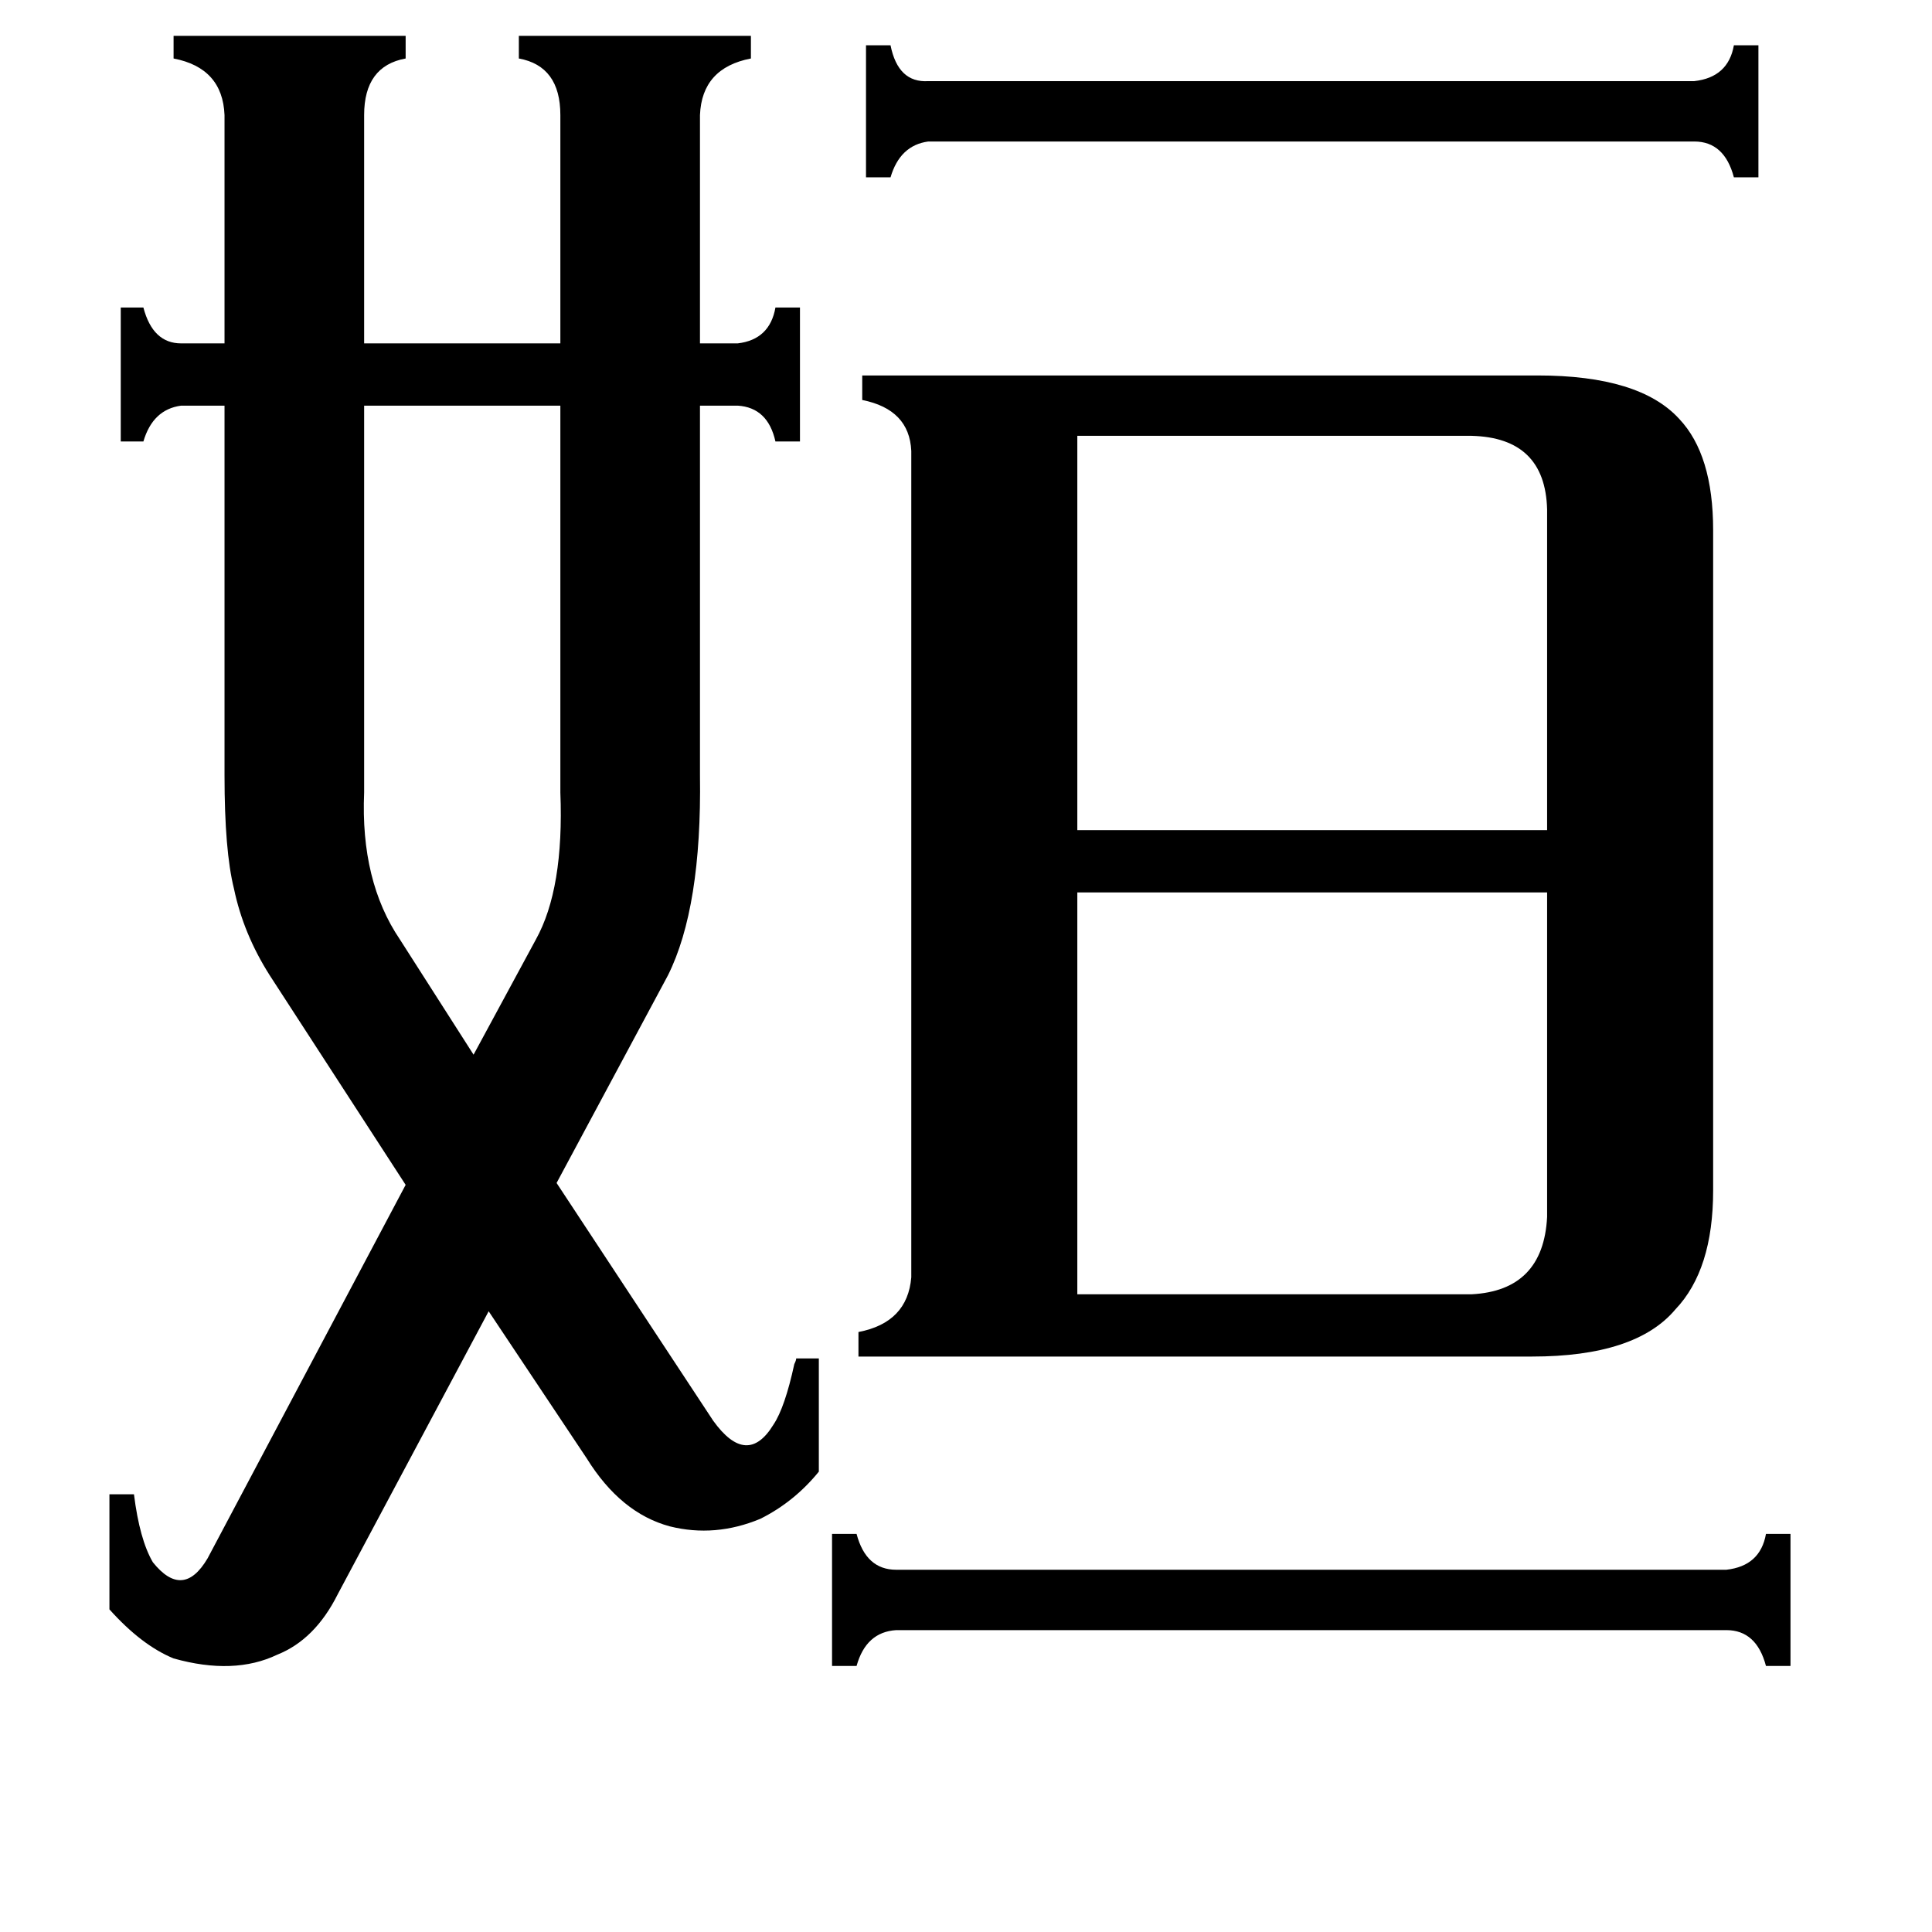 <svg xmlns="http://www.w3.org/2000/svg" viewBox="0 -800 1024 1024">
	<path fill="#000000" d="M898 -757Q916 -759 919 -776H932V-706H919Q914 -725 898 -725H492Q477 -723 472 -706H459V-776H472Q476 -756 492 -757ZM915 32Q933 30 936 13H949V83H936Q931 64 915 64H475Q459 65 454 83H441V13H454Q459 32 475 32ZM193 -380Q191 -333 212 -302L251 -241L284 -302Q299 -329 297 -380V-585H193ZM571 -569V-360H820V-530Q819 -568 780 -569ZM571 -114H780Q818 -116 820 -155V-327H571ZM391 -618Q408 -620 411 -637H424V-566H411Q407 -584 391 -585H371V-389Q372 -319 354 -283L295 -173L378 -47Q396 -22 410 -45Q416 -54 421 -77Q422 -79 422 -80H434V-20Q421 -4 403 5Q379 15 355 9Q329 2 311 -27L259 -105L179 45Q167 69 147 77Q124 88 92 79Q75 72 58 53V-8H71Q74 16 81 28Q97 48 110 26L215 -172L143 -283Q129 -305 124 -329Q119 -349 119 -389V-585H96Q81 -583 76 -566H64V-637H76Q81 -618 96 -618H119V-739Q118 -764 92 -769V-781H215V-769Q193 -765 193 -739V-618H297V-739Q297 -765 275 -769V-781H398V-769Q372 -764 371 -739V-618ZM483 -561Q482 -583 457 -588V-601H815Q869 -601 890 -578Q908 -559 908 -519V-169Q908 -127 888 -106Q867 -81 812 -81H455V-94Q481 -99 483 -123Z"/>
</svg>